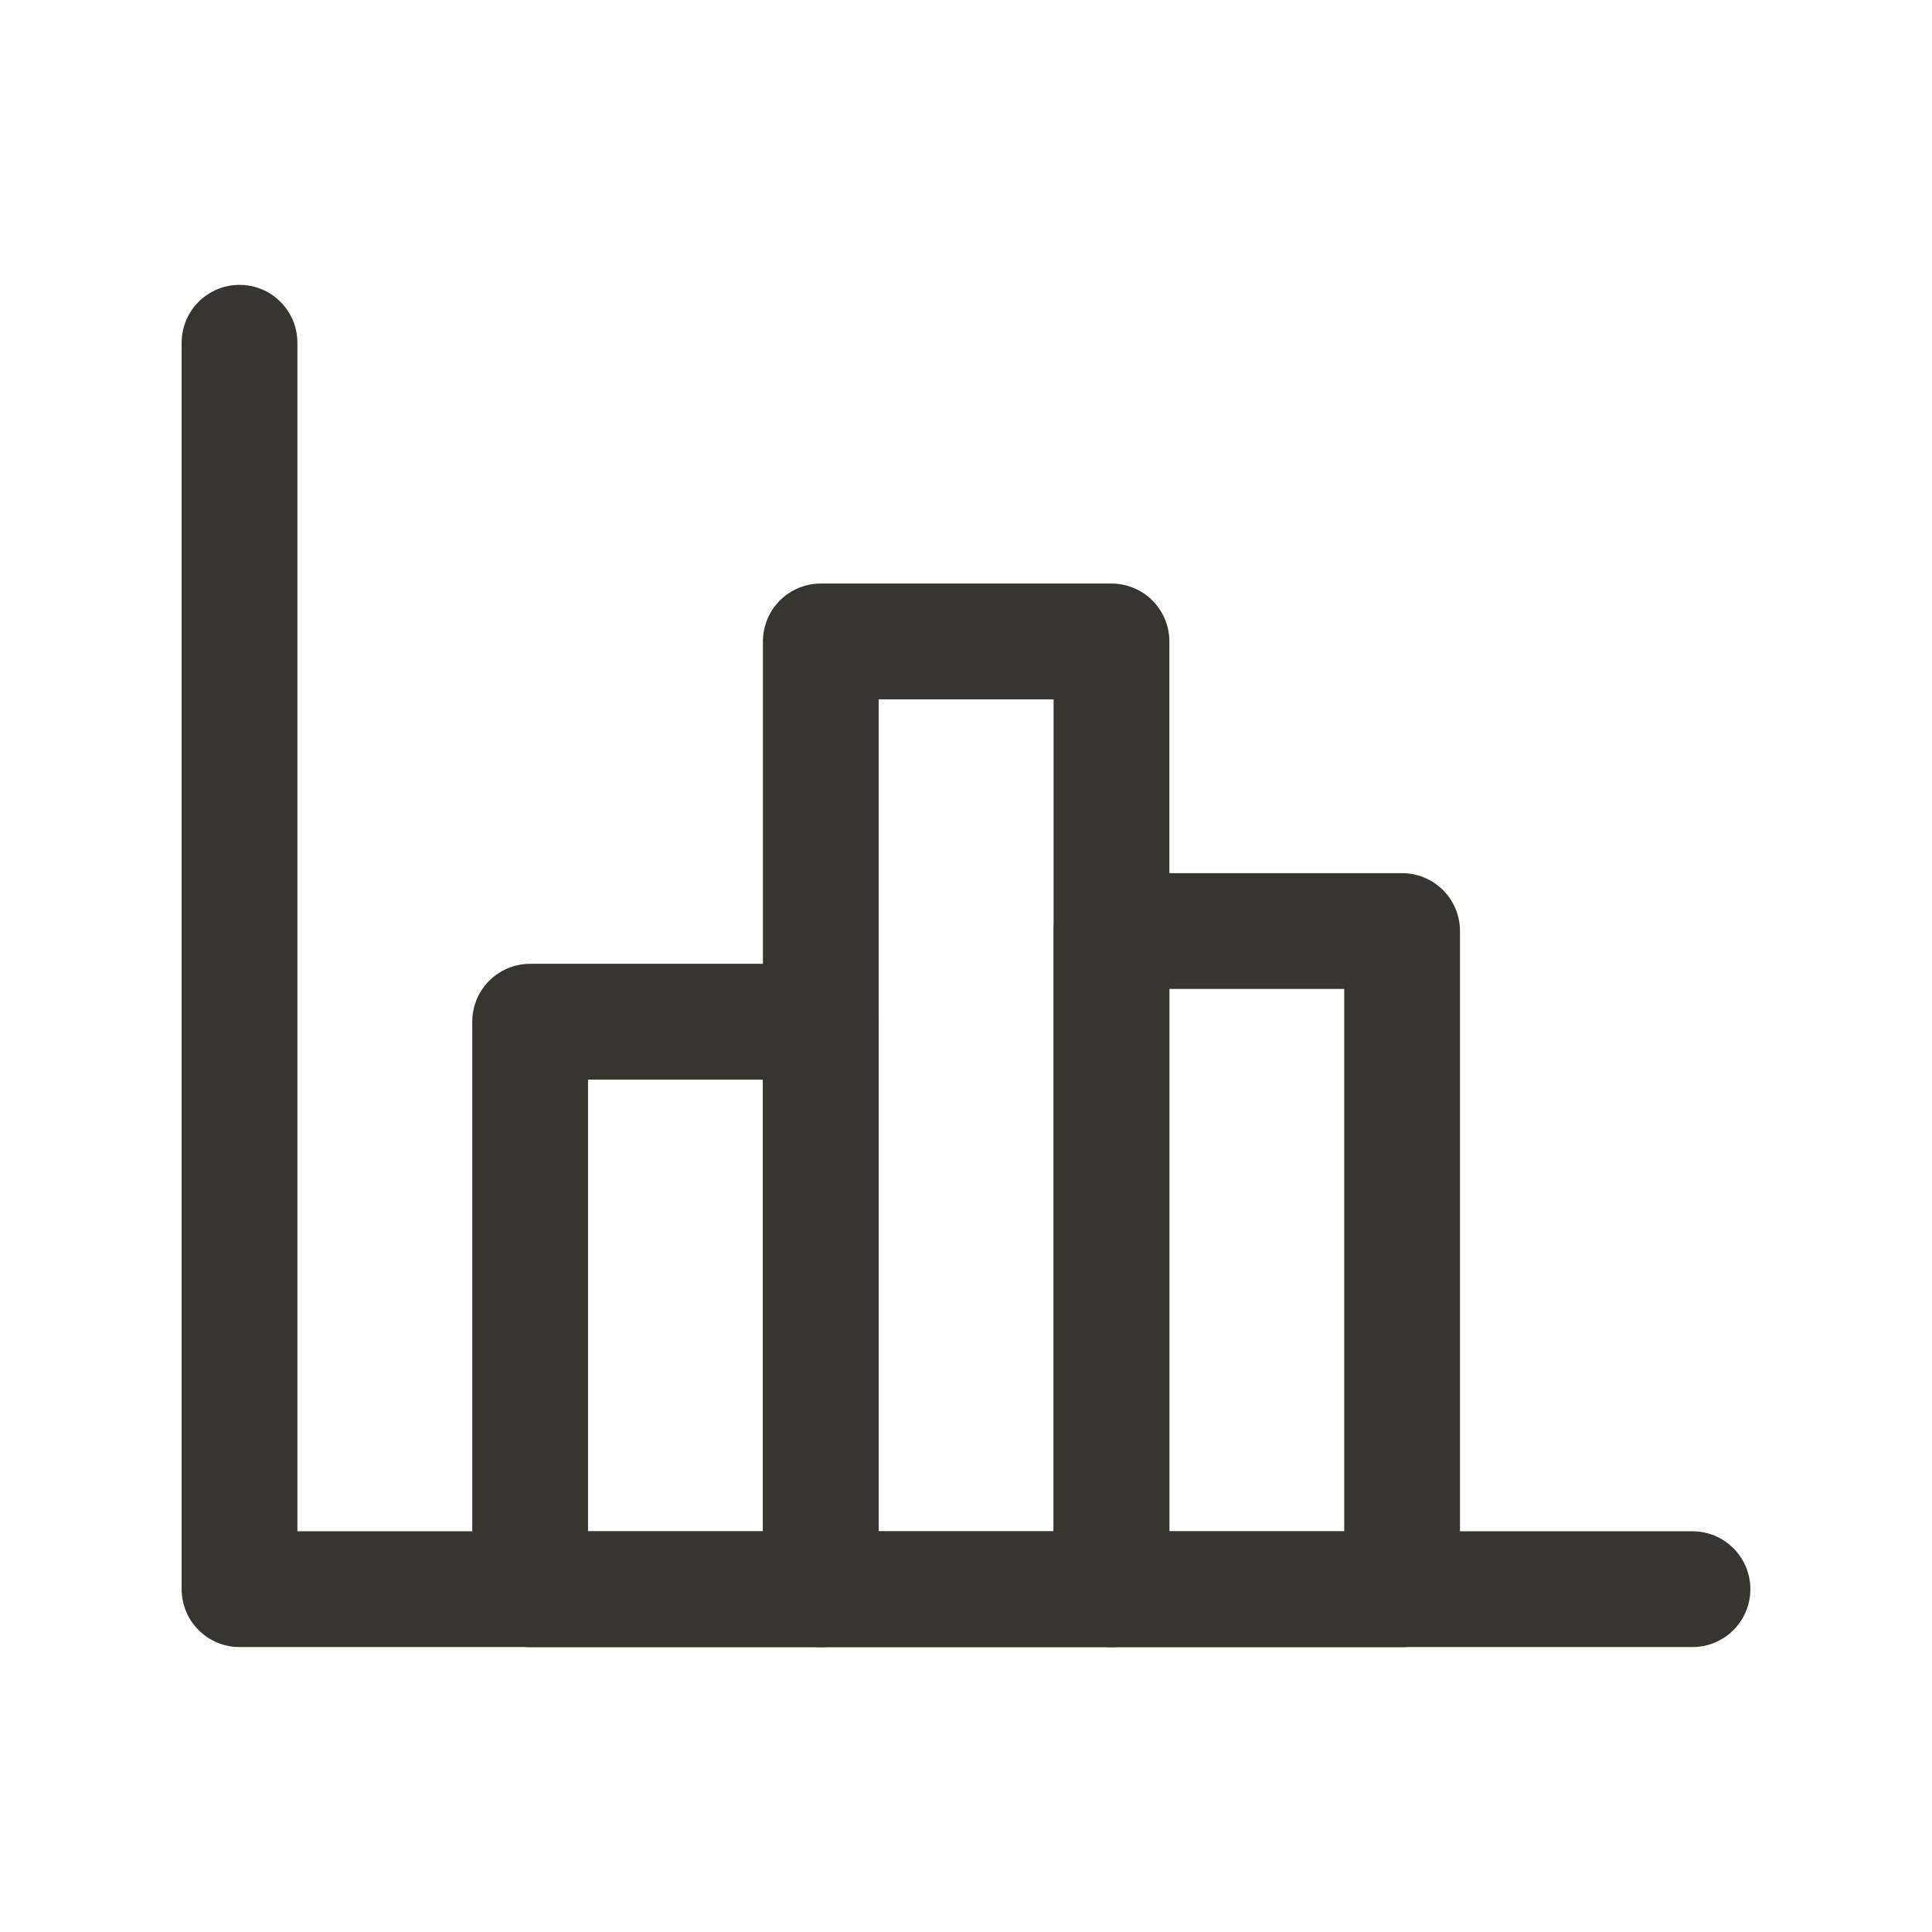<!-- Generated by IcoMoon.io -->
<svg version="1.1" xmlns="http://www.w3.org/2000/svg" width="40" height="40" viewBox="0 0 40 40">
<title>ut-statistics</title>
<path fill="none" stroke-linejoin="round" stroke-linecap="round" stroke-miterlimit="10" stroke-width="2.397" stroke="#37352f" d="M4.959 7.096v25.806h30.082"></path>
<path fill="none" stroke-linejoin="round" stroke-linecap="round" stroke-miterlimit="10" stroke-width="2.397" stroke="#37352f" d="M10.976 21.153h6.018v11.751h-6.018v-11.751z"></path>
<path fill="none" stroke-linejoin="round" stroke-linecap="round" stroke-miterlimit="10" stroke-width="2.397" stroke="#37352f" d="M23.012 19.276h6.017v13.628h-6.017v-13.628z"></path>
<path fill="none" stroke-linejoin="round" stroke-linecap="round" stroke-miterlimit="10" stroke-width="2.397" stroke="#37352f" d="M16.994 13.28h6.018v19.624h-6.018v-19.624z"></path>
</svg>
